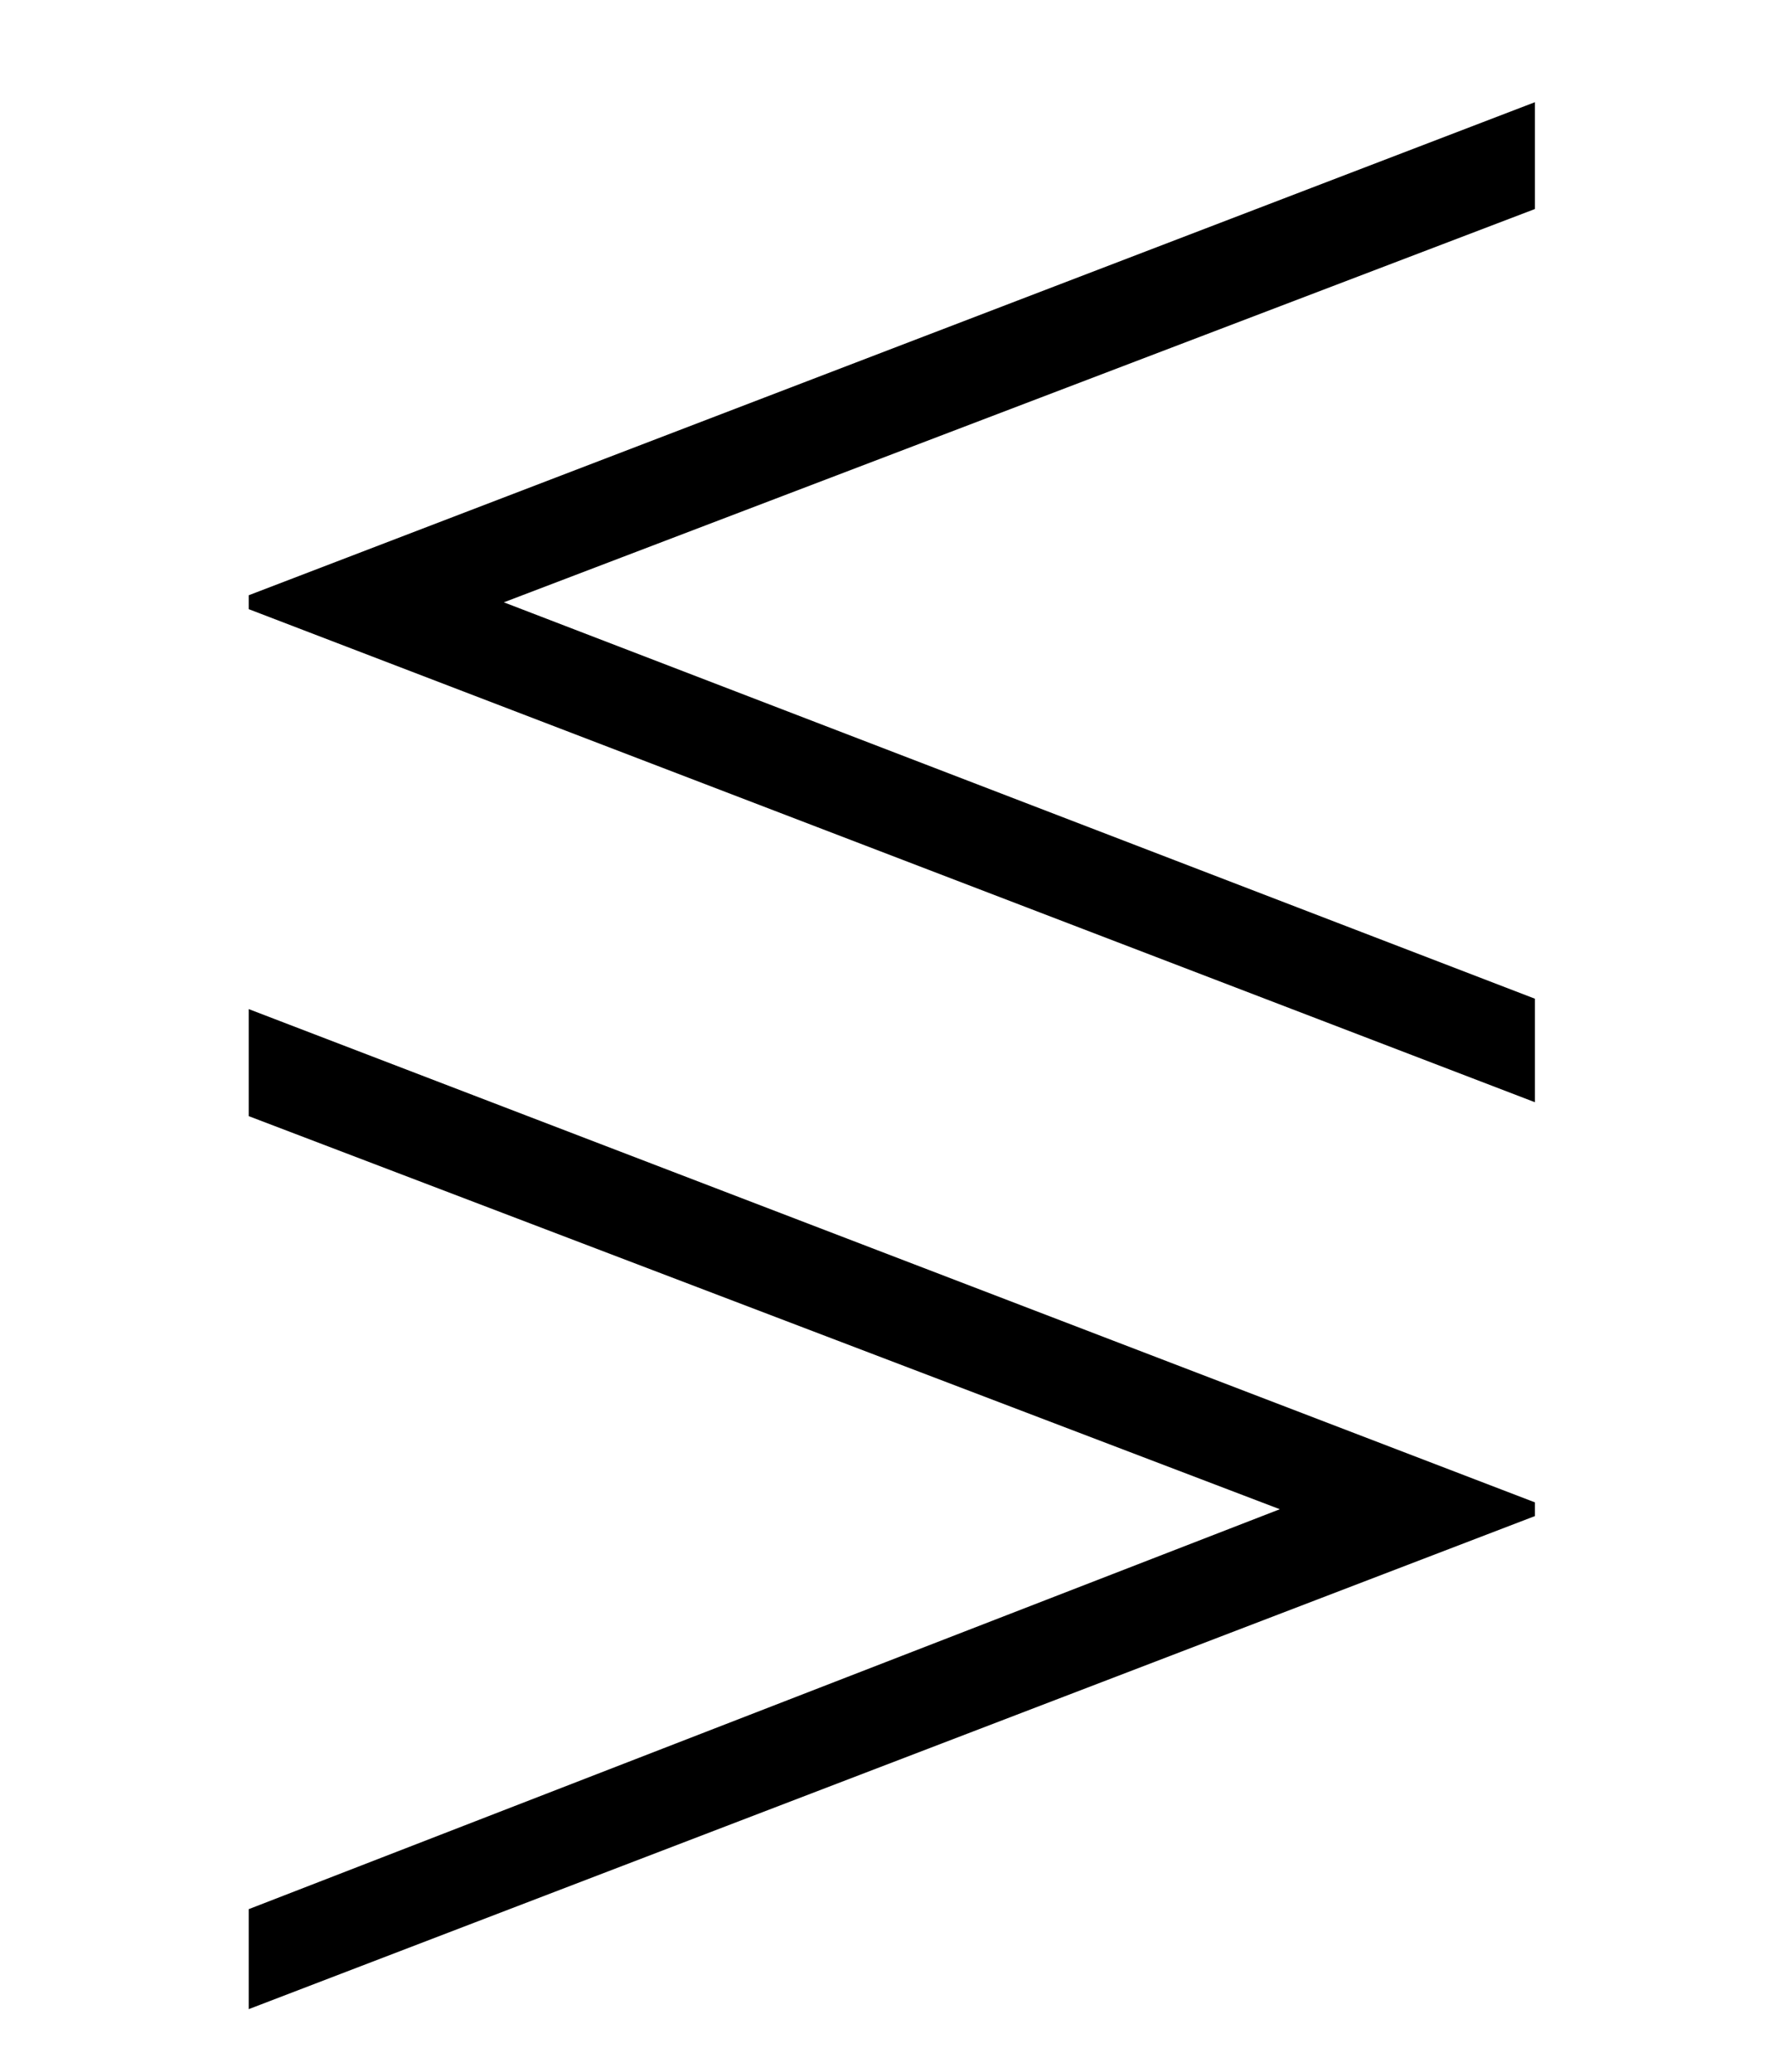 <?xml version='1.0' encoding='UTF-8'?>
<svg xmlns:xlink="http://www.w3.org/1999/xlink" viewBox="0 0 8.079 9.388" height="9.388" width="8.079" xmlns="http://www.w3.org/2000/svg">
 <defs>
  <g>
   <g id="glyph-0-0"/>
   <g id="glyph-0-1">
    <path d="M 6.672 -2.297 L 6.672 -2.766 L 2 -4.562 L 6.672 -6.344 L 6.672 -6.828 L 0.844 -4.594 L 0.844 -4.531 Z M 6.672 -0.422 L 6.672 -0.484 L 0.844 -2.719 L 0.844 -2.234 L 5.516 -0.453 L 0.844 1.359 L 0.844 1.812 Z M 6.672 -0.422 "/>
   </g>
  </g>
  <clipPath id="clip-0">
   <path clip-rule="nonzero" d="M 1 0 L 7 0 L 7 9.387 L 1 9.387 Z M 1 0 "/>
  </clipPath>
 </defs>
 <g clip-path="url(#clip-0)">
  <g fill-opacity="1" fill="rgb(0%, 0%, 0%)">
   <use x="0.283" xlink:href="#glyph-0-1" y="7.291"/>
  </g>
 </g>
 <title>\lessgtr</title>
</svg>
